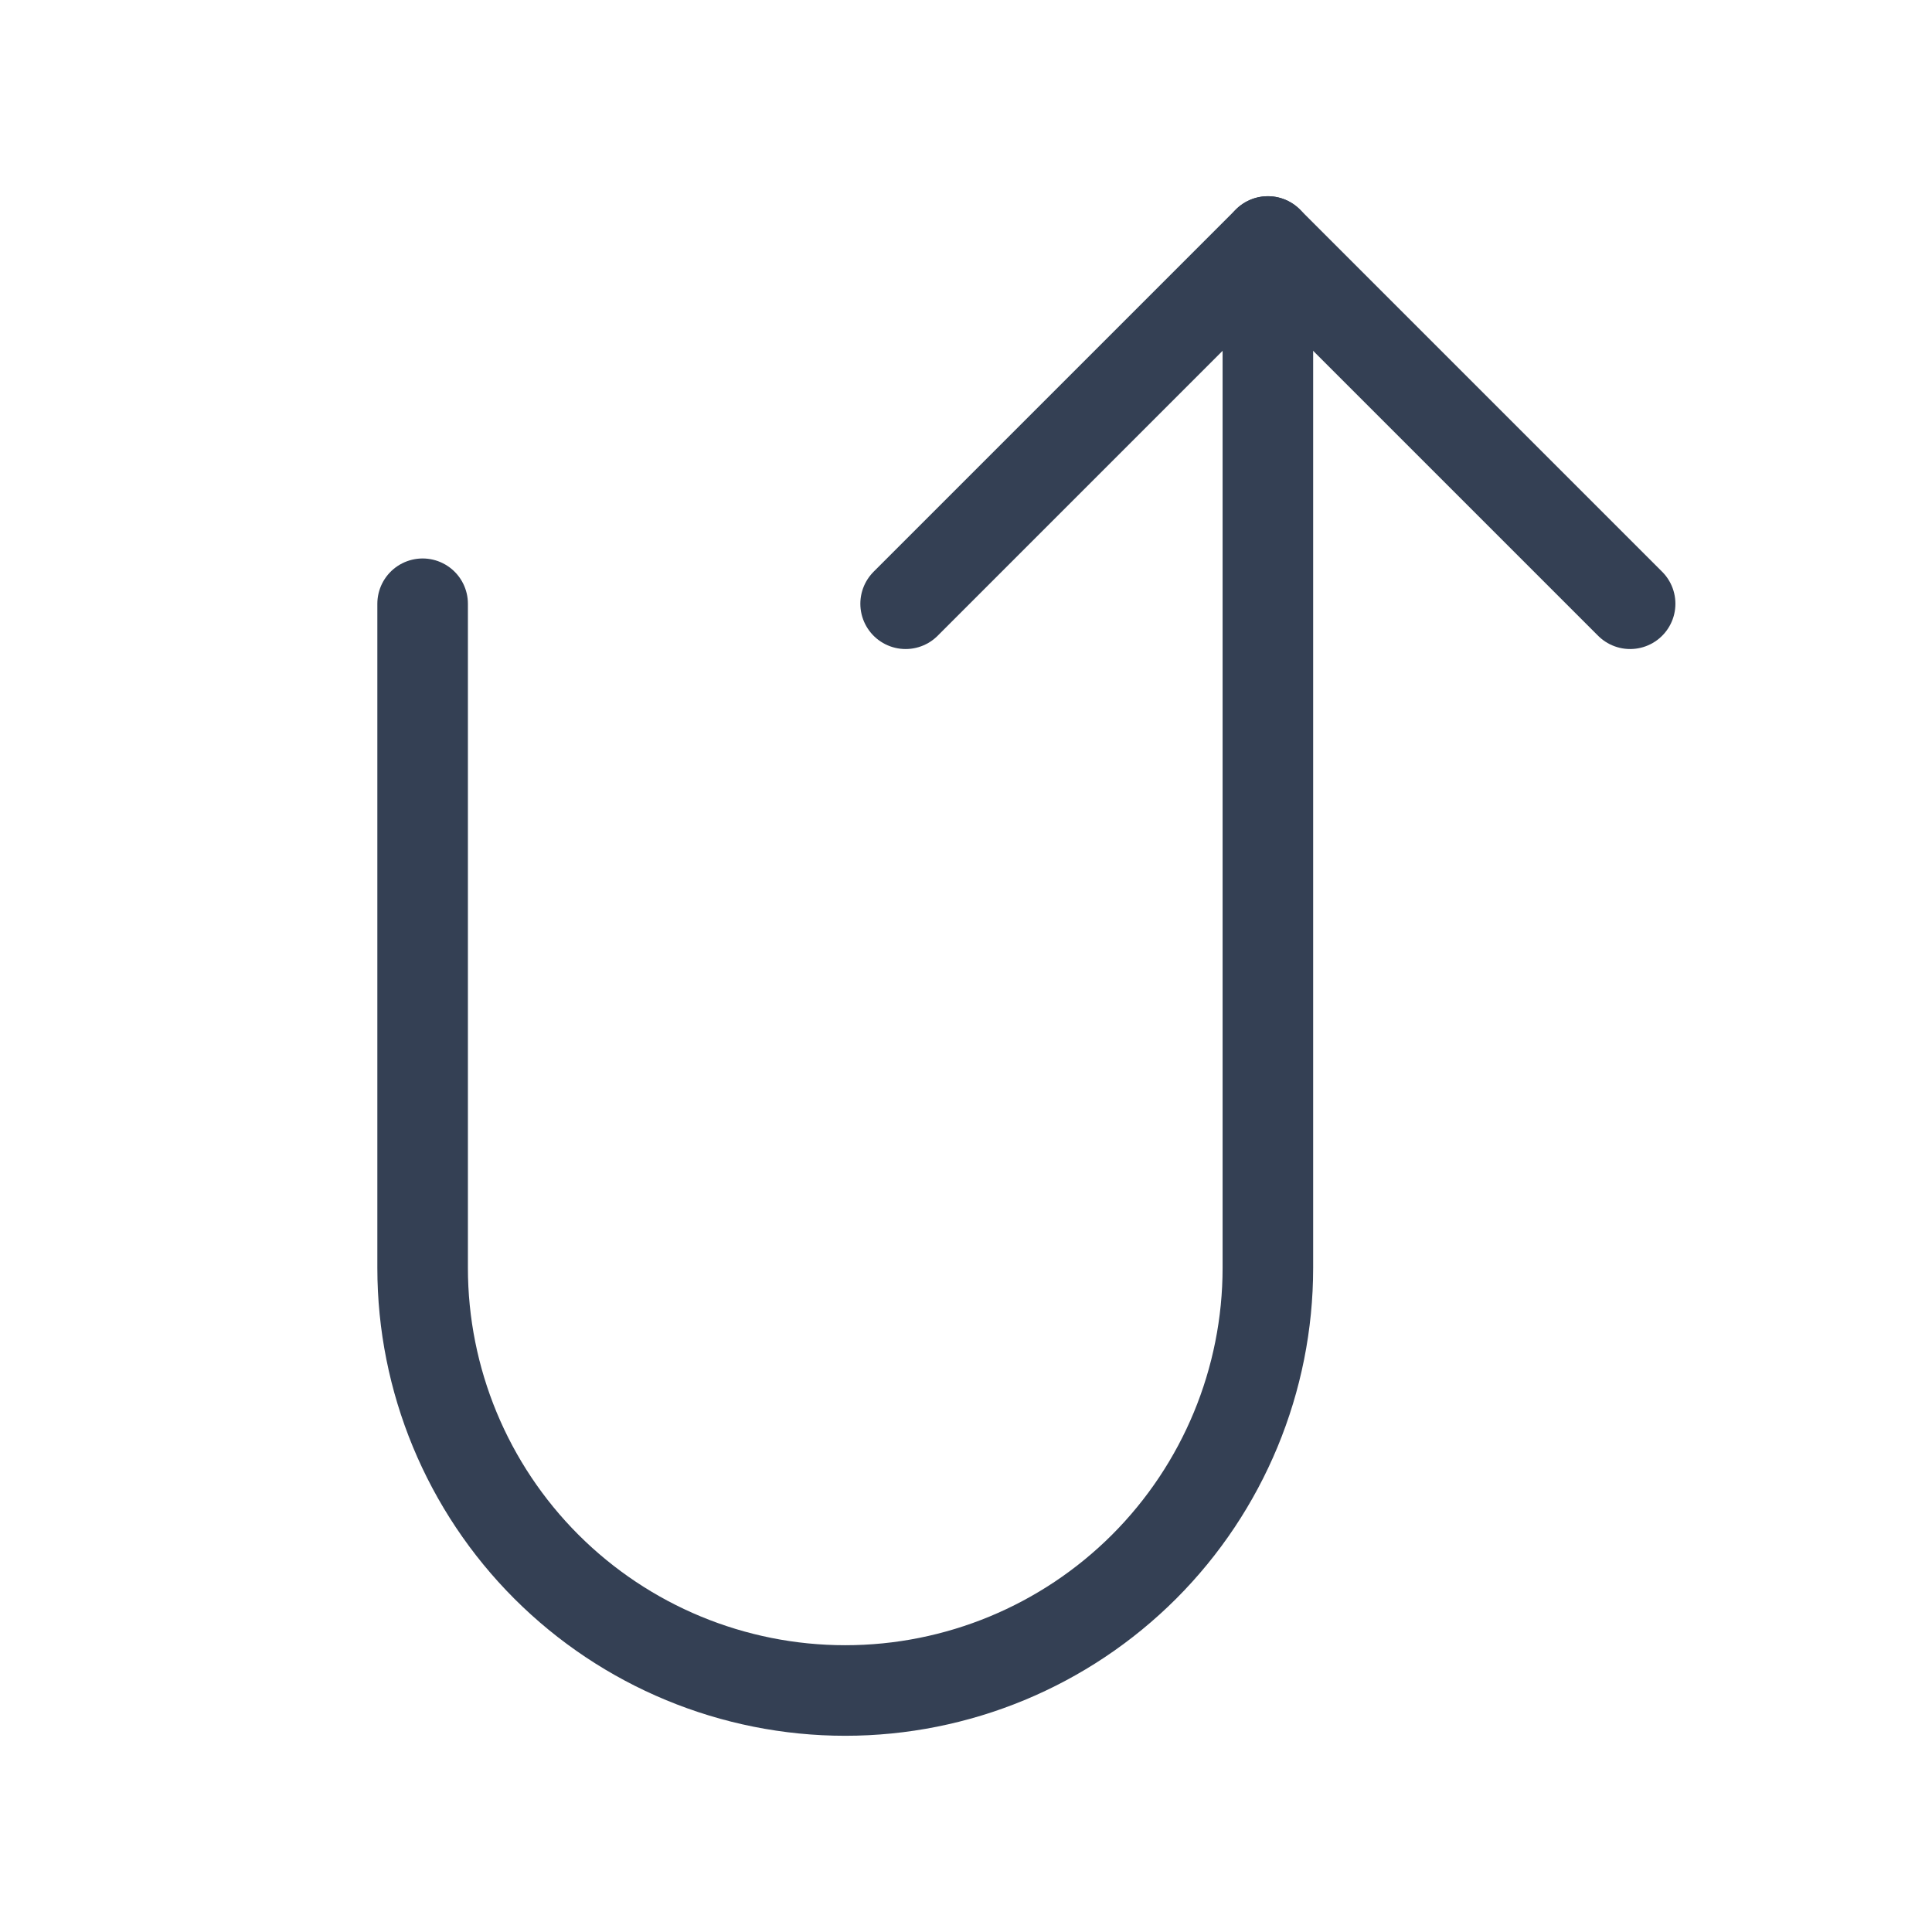 <svg width="32" height="32" viewBox="0 0 32 32" fill="none" xmlns="http://www.w3.org/2000/svg">
<path d="M15 10L21 4L27 10" stroke="#344054" stroke-width="1.5" stroke-linecap="round" stroke-linejoin="round"/>
<path d="M7 10V21C7 22.857 7.737 24.637 9.05 25.95C10.363 27.262 12.143 28 14 28V28C15.857 28 17.637 27.262 18.95 25.95C20.262 24.637 21 22.857 21 21V4" stroke="#344054" stroke-width="1.5" stroke-linecap="round" stroke-linejoin="round"/>
</svg>
